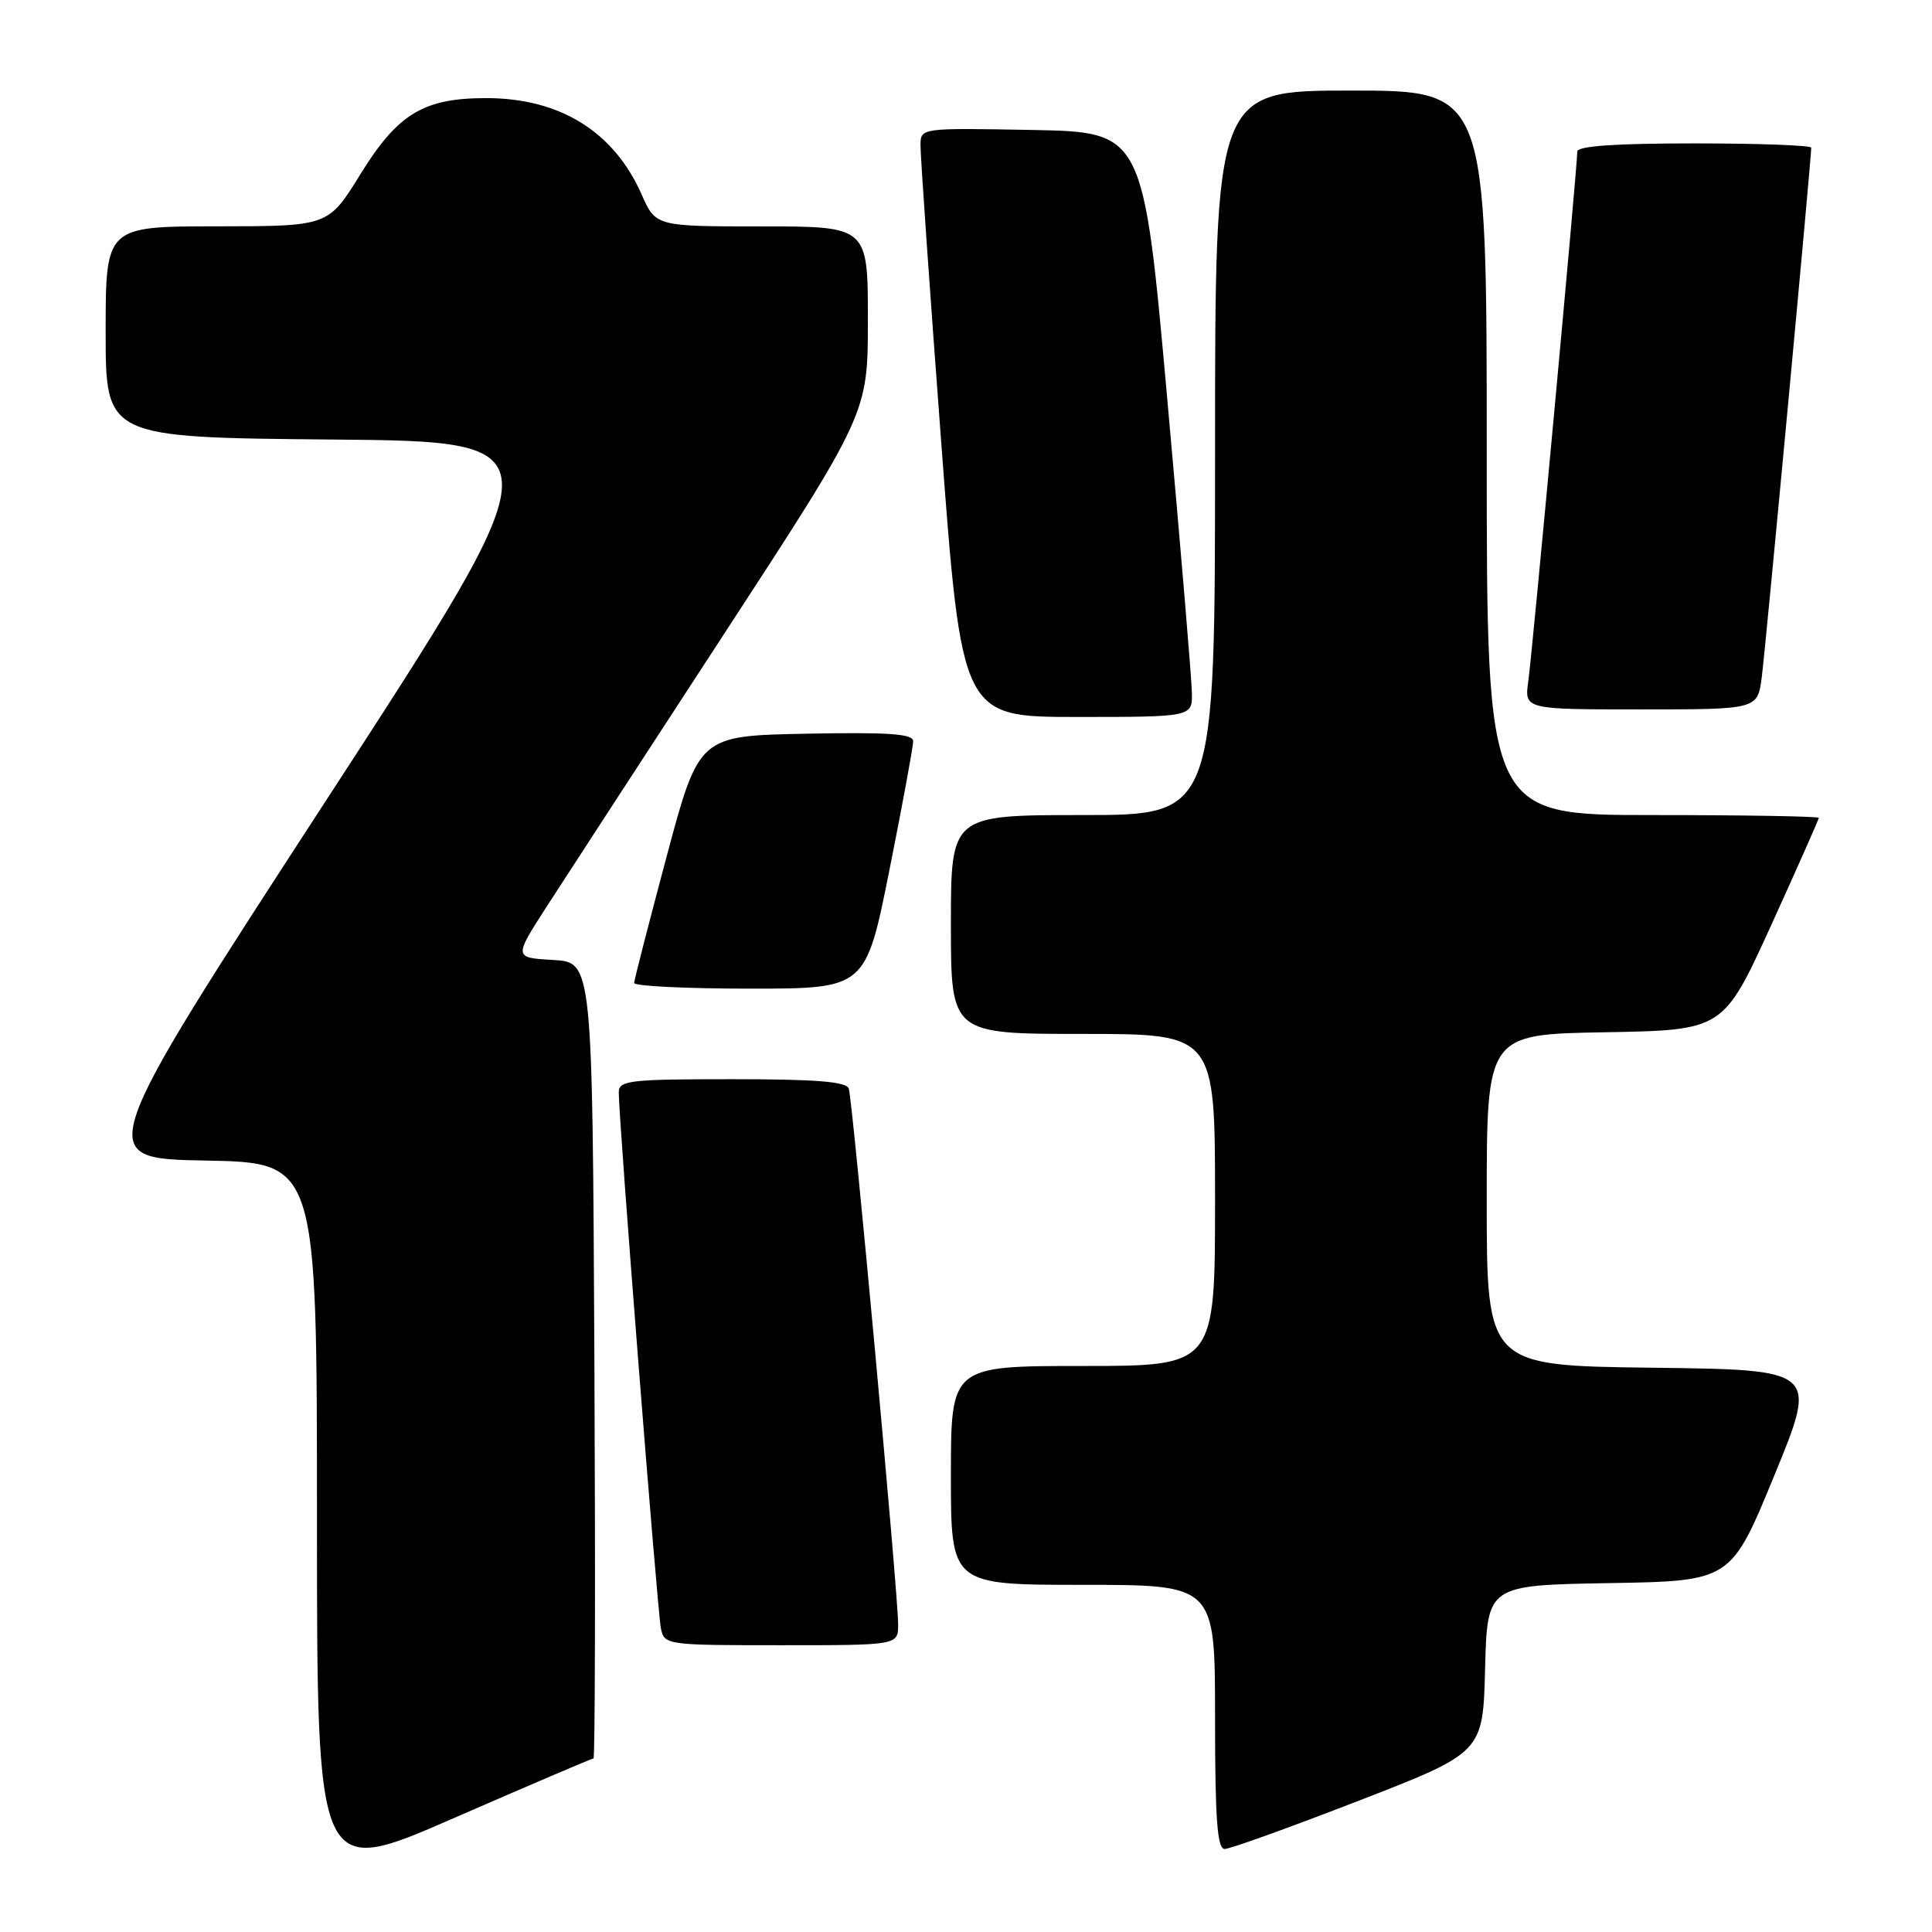 <?xml version="1.0" encoding="UTF-8" standalone="no"?>
<!DOCTYPE svg PUBLIC "-//W3C//DTD SVG 1.1//EN" "http://www.w3.org/Graphics/SVG/1.1/DTD/svg11.dtd" >
<svg xmlns="http://www.w3.org/2000/svg" xmlns:xlink="http://www.w3.org/1999/xlink" version="1.1" viewBox="0 0 256 256">
 <g >
 <path fill="currentColor"
d=" M 78.64 233.00 C 78.85 233.00 78.90 209.26 78.76 180.25 C 78.50 127.50 78.50 127.50 73.29 127.20 C 68.08 126.90 68.08 126.90 72.39 120.20 C 74.77 116.51 85.33 100.29 95.86 84.13 C 115.00 54.77 115.00 54.77 115.00 42.38 C 115.00 30.00 115.00 30.00 100.94 30.00 C 86.89 30.00 86.89 30.00 85.01 25.75 C 81.33 17.43 74.18 13.00 64.43 13.00 C 56.11 13.00 52.71 15.06 47.74 23.11 C 43.50 29.98 43.50 29.98 28.75 29.99 C 14.00 30.00 14.00 30.00 14.00 43.99 C 14.00 57.97 14.00 57.97 44.07 58.24 C 74.13 58.50 74.13 58.50 43.25 106.00 C 12.37 153.50 12.37 153.50 27.19 153.78 C 42.00 154.05 42.00 154.05 42.00 201.44 C 42.00 248.83 42.00 248.83 60.13 240.91 C 70.11 236.56 78.44 233.00 78.64 233.00 Z  M 180.03 238.61 C 196.50 232.22 196.50 232.22 196.78 221.14 C 197.07 210.05 197.07 210.05 213.21 209.77 C 229.36 209.50 229.36 209.50 235.11 195.50 C 240.86 181.50 240.86 181.50 218.93 181.23 C 197.00 180.96 197.00 180.96 197.00 159.01 C 197.00 137.05 197.00 137.05 212.68 136.78 C 228.35 136.50 228.35 136.50 234.68 122.62 C 238.15 114.99 241.00 108.57 241.00 108.37 C 241.00 108.17 231.10 108.00 219.00 108.00 C 197.00 108.00 197.00 108.00 197.00 60.00 C 197.00 12.00 197.00 12.00 179.00 12.00 C 161.00 12.00 161.00 12.00 161.00 60.00 C 161.00 108.00 161.00 108.00 143.50 108.00 C 126.00 108.00 126.00 108.00 126.00 122.50 C 126.00 137.00 126.00 137.00 143.50 137.00 C 161.00 137.00 161.00 137.00 161.00 159.00 C 161.00 181.00 161.00 181.00 143.50 181.00 C 126.00 181.00 126.00 181.00 126.00 195.50 C 126.00 210.00 126.00 210.00 143.50 210.00 C 161.00 210.00 161.00 210.00 161.00 227.50 C 161.00 241.06 161.29 245.00 162.28 245.00 C 162.99 245.00 170.97 242.12 180.03 238.61 Z  M 119.01 215.25 C 119.03 211.45 112.98 145.79 112.47 144.25 C 112.17 143.32 108.17 143.00 97.03 143.00 C 83.39 143.00 82.00 143.16 81.99 144.75 C 81.97 148.17 87.11 213.54 87.57 215.75 C 88.03 217.97 88.27 218.00 103.52 218.00 C 119.00 218.00 119.00 218.00 119.01 215.25 Z  M 117.86 115.25 C 119.59 106.59 121.00 98.93 121.00 98.22 C 121.00 97.23 117.80 97.01 106.80 97.22 C 92.61 97.50 92.61 97.50 88.33 113.50 C 85.98 122.30 84.04 129.84 84.03 130.25 C 84.01 130.66 90.91 131.00 99.36 131.00 C 114.71 131.00 114.71 131.00 117.86 115.25 Z  M 157.93 91.75 C 157.90 89.96 156.44 72.53 154.68 53.00 C 151.50 17.50 151.50 17.50 136.75 17.22 C 122.00 16.95 122.00 16.95 121.97 19.22 C 121.95 20.48 123.17 38.04 124.69 58.25 C 127.44 95.00 127.44 95.00 142.72 95.00 C 158.00 95.00 158.00 95.00 157.93 91.75 Z  M 233.44 89.75 C 233.93 86.06 240.00 21.09 240.00 19.57 C 240.00 19.26 233.03 19.00 224.50 19.00 C 214.09 19.00 209.00 19.35 209.00 20.08 C 209.00 22.09 203.04 86.48 202.51 90.25 C 201.98 94.00 201.98 94.00 217.43 94.00 C 232.88 94.00 232.88 94.00 233.44 89.75 Z "/>
</g>
</svg>